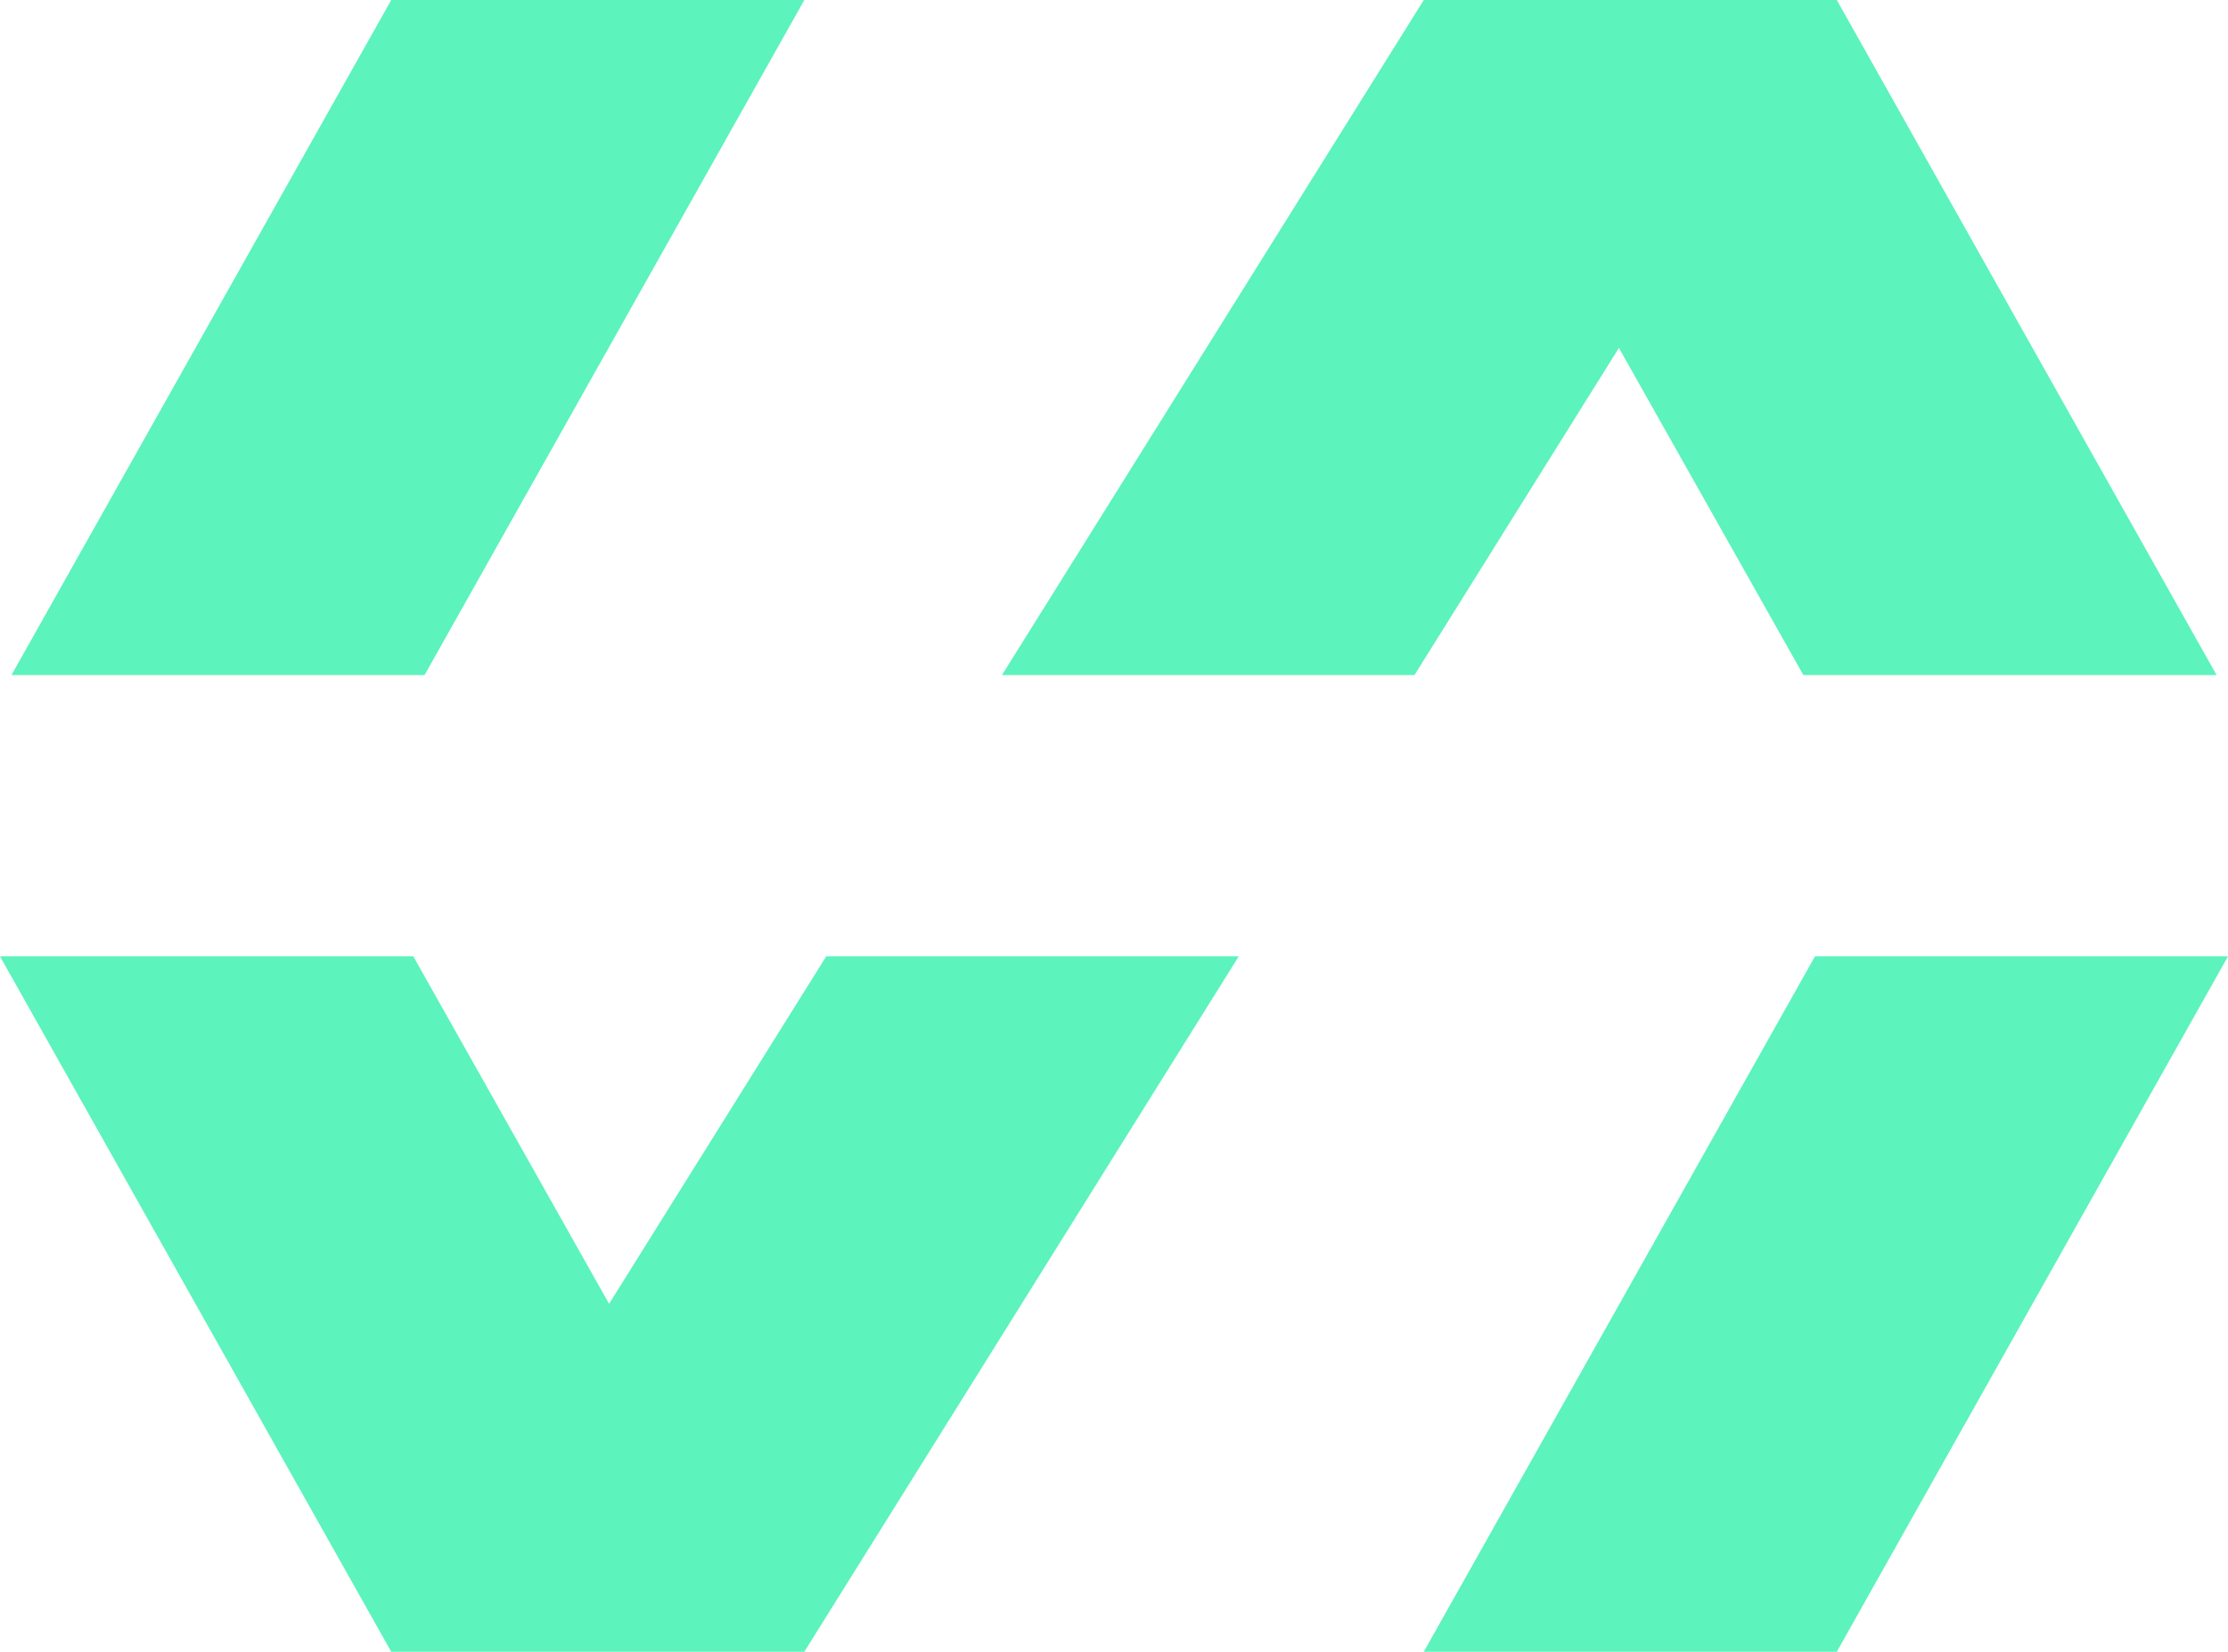 <svg xmlns="http://www.w3.org/2000/svg" viewBox="0 0 79.197 58.724">
  <defs>
    <style>
      .cls-1 {
        fill: #5cf3bc;
      }
    </style>
  </defs>
  <path id="Logo" class="cls-1" d="M87.9,58.724H73.219L87.125,34h14.681L87.9,58.723Zm-36.7,0H36.516L22.609,34H37.3L44.26,46.354,51.978,34H66.641L51.2,58.723ZM72.888,24H58.225L73.219,0H87.9l13.5,24H86.712L80.155,12.369,72.888,24ZM37.7,24H23.016l13.5-24H51.2Z" transform="translate(-22.609)"/>
</svg>
